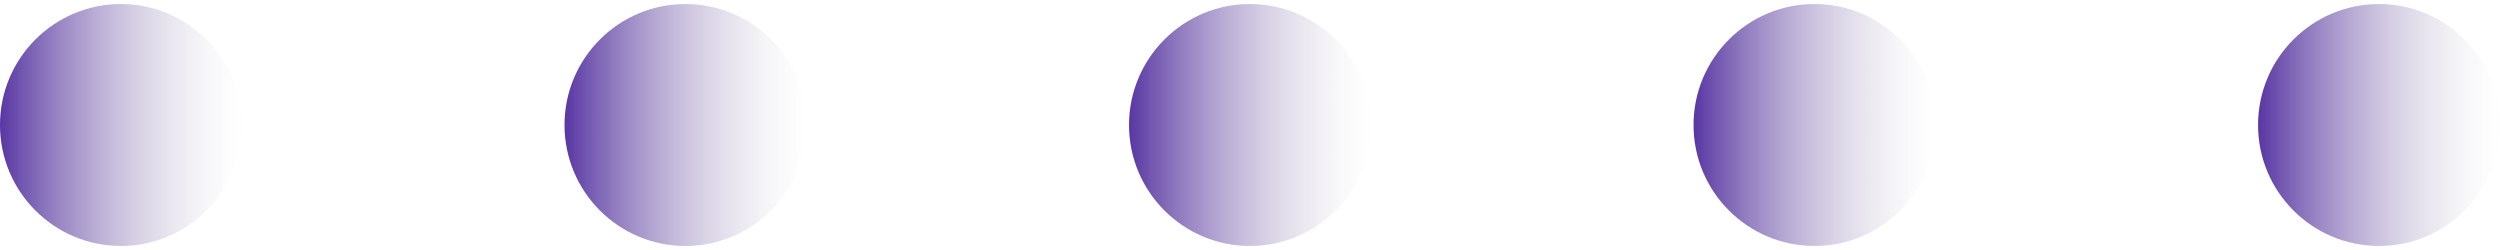 <svg width="310" height="31" viewBox="0 0 310 31" fill="none" xmlns="http://www.w3.org/2000/svg">
<circle cx="15" cy="15.5" r="15" fill="url(#paint0_linear_81_523)"/>
<circle cx="85" cy="15.5" r="15" fill="url(#paint1_linear_81_523)"/>
<circle cx="155" cy="15.5" r="15" fill="url(#paint2_linear_81_523)"/>
<circle cx="225" cy="15.5" r="15" fill="url(#paint3_linear_81_523)"/>
<circle cx="295" cy="15.5" r="15" fill="url(#paint4_linear_81_523)"/>
<defs>
<linearGradient id="paint0_linear_81_523" x1="0" y1="15.5" x2="30" y2="15.5" gradientUnits="userSpaceOnUse">
<stop stop-color="#5836A3"/>
<stop offset="1" stop-color="#D9D9D9" stop-opacity="0"/>
</linearGradient>
<linearGradient id="paint1_linear_81_523" x1="70" y1="15.5" x2="100" y2="15.5" gradientUnits="userSpaceOnUse">
<stop stop-color="#5836A3"/>
<stop offset="1" stop-color="#D9D9D9" stop-opacity="0"/>
</linearGradient>
<linearGradient id="paint2_linear_81_523" x1="140" y1="15.5" x2="170" y2="15.5" gradientUnits="userSpaceOnUse">
<stop stop-color="#5836A3"/>
<stop offset="1" stop-color="#D9D9D9" stop-opacity="0"/>
</linearGradient>
<linearGradient id="paint3_linear_81_523" x1="210" y1="15.5" x2="240" y2="15.5" gradientUnits="userSpaceOnUse">
<stop stop-color="#5836A3"/>
<stop offset="1" stop-color="#D9D9D9" stop-opacity="0"/>
</linearGradient>
<linearGradient id="paint4_linear_81_523" x1="280" y1="15.5" x2="310" y2="15.5" gradientUnits="userSpaceOnUse">
<stop stop-color="#5836A3"/>
<stop offset="1" stop-color="#D9D9D9" stop-opacity="0"/>
</linearGradient>
</defs>
</svg>
